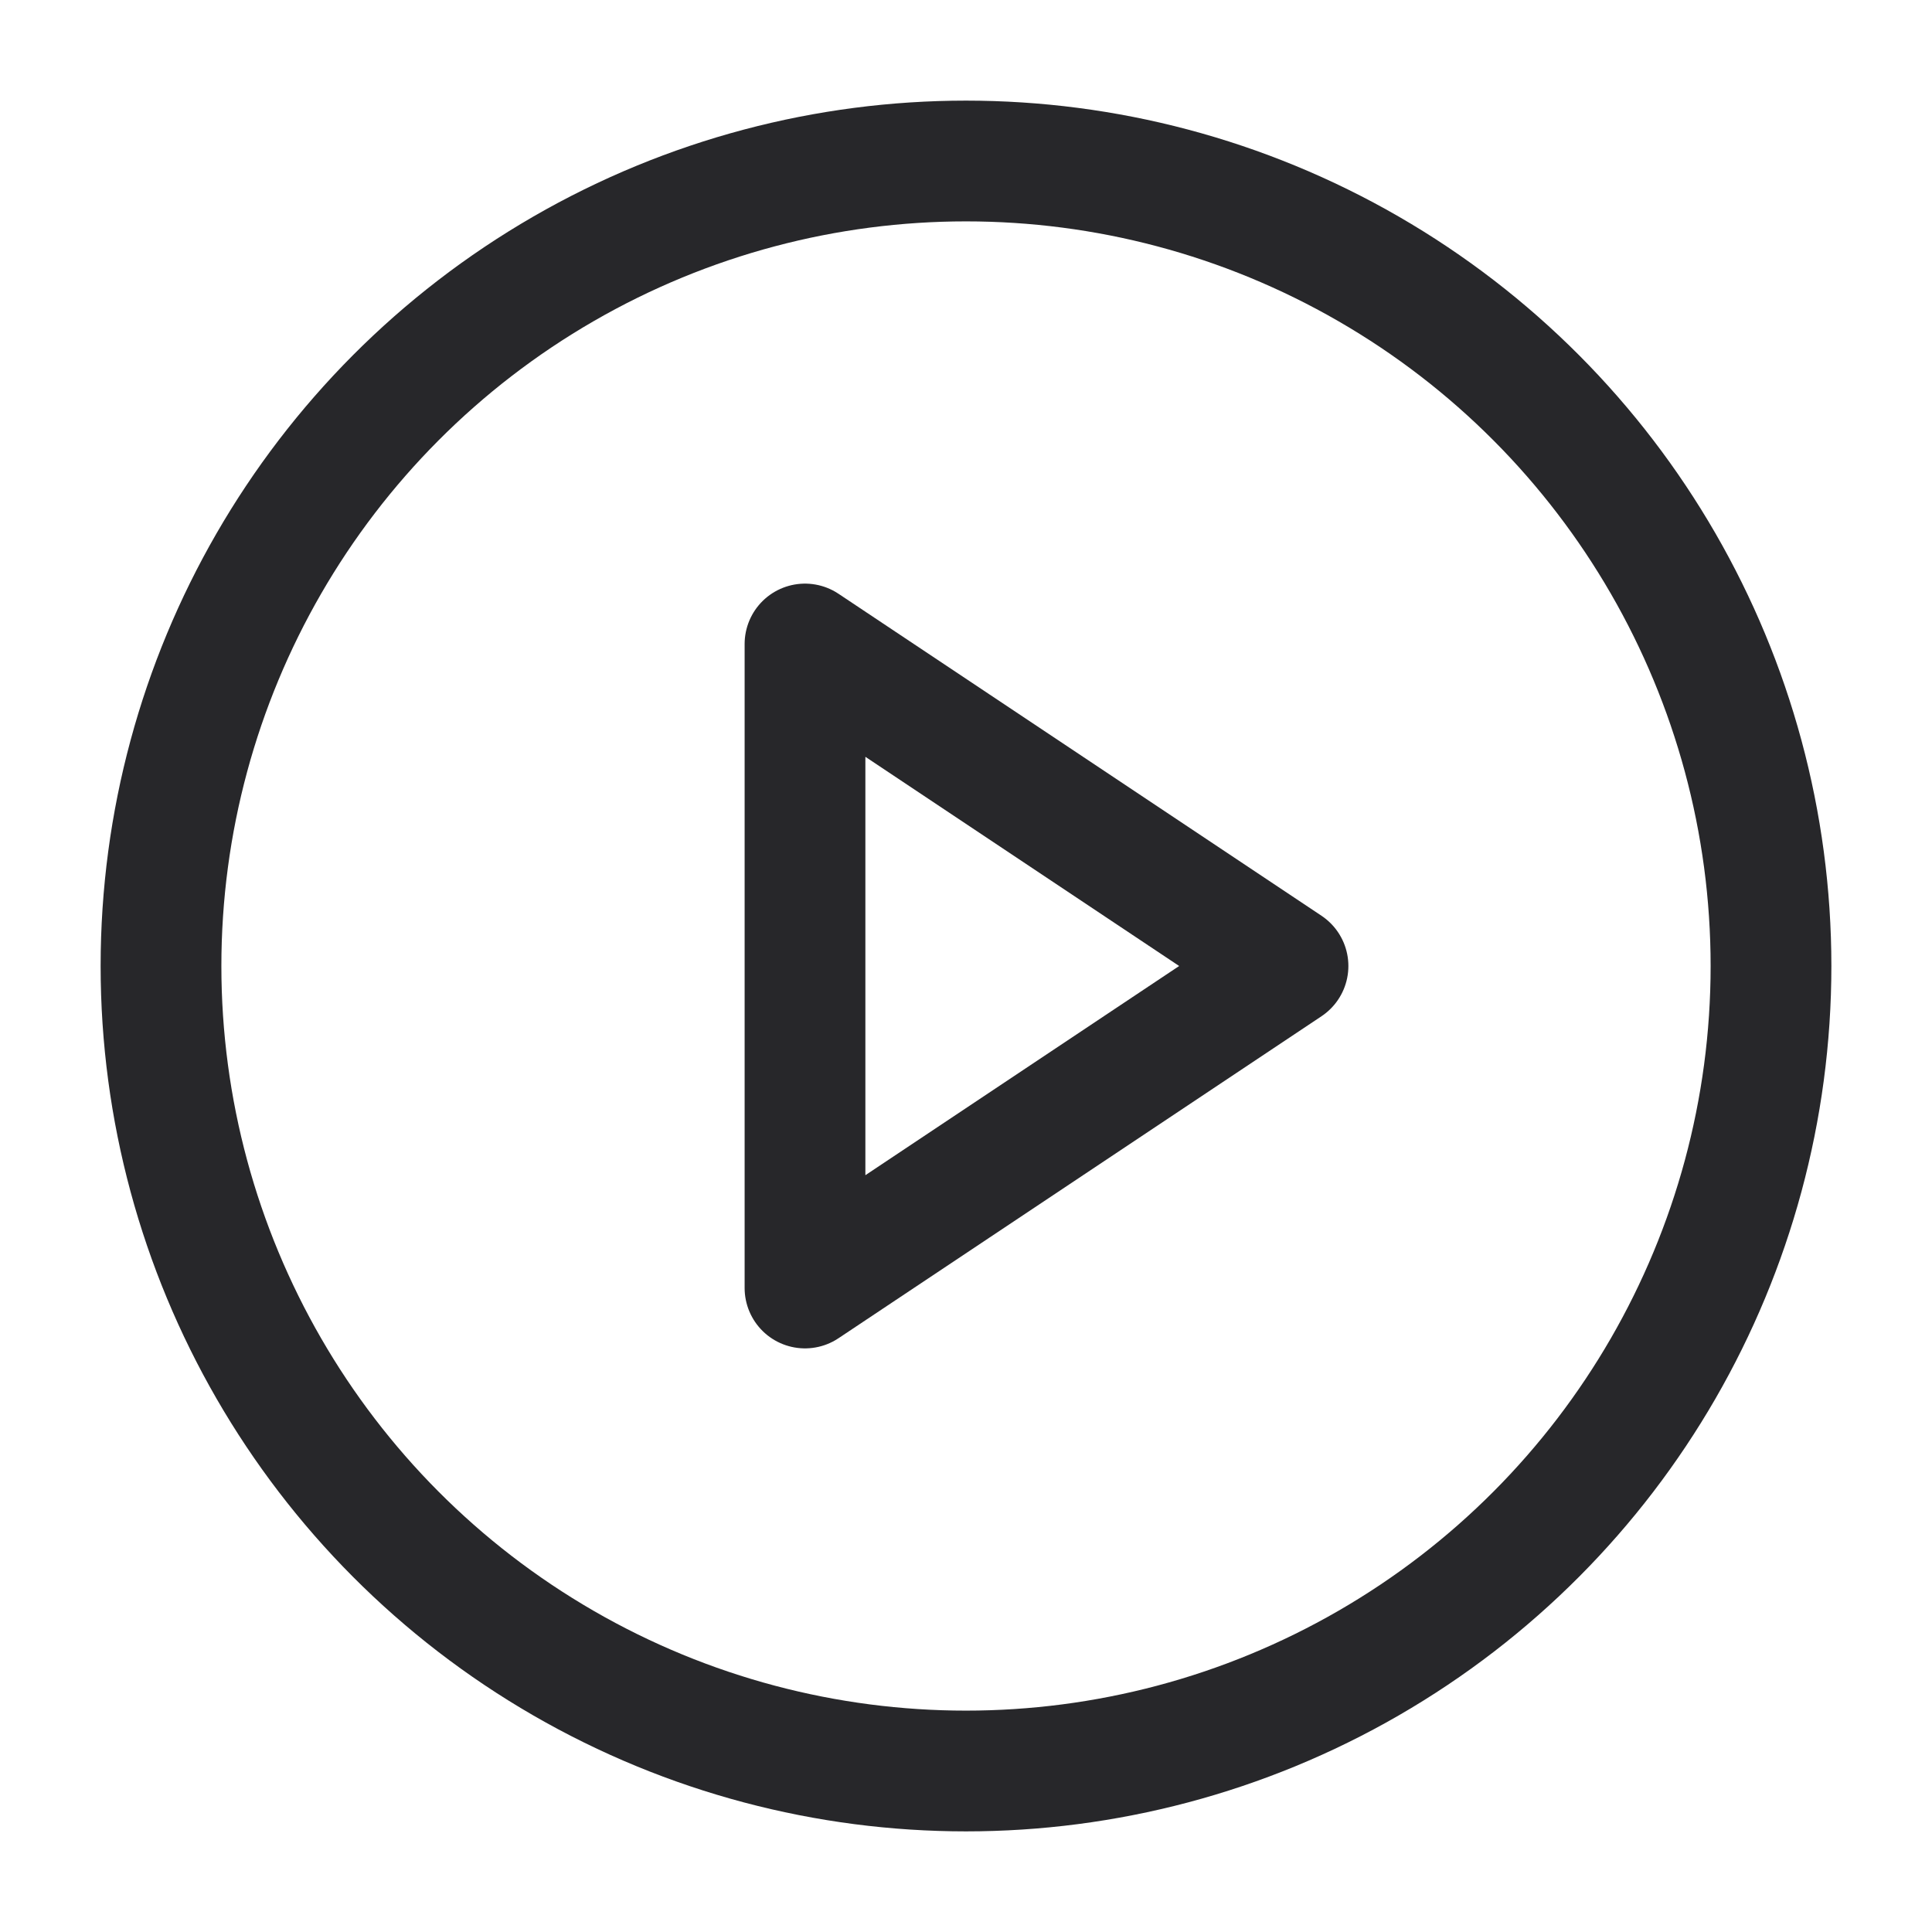 <svg xmlns="http://www.w3.org/2000/svg" width="16" height="16" viewBox="0 0 24 24" fill="none" stroke="#27272A" stroke-width="1.5" stroke-linecap="round" stroke-linejoin="round" class="feather feather-play-circle"><circle cx="12" cy="12" r="10"></circle><polygon points="10 8 16 12 10 16 10 8"></polygon></svg>